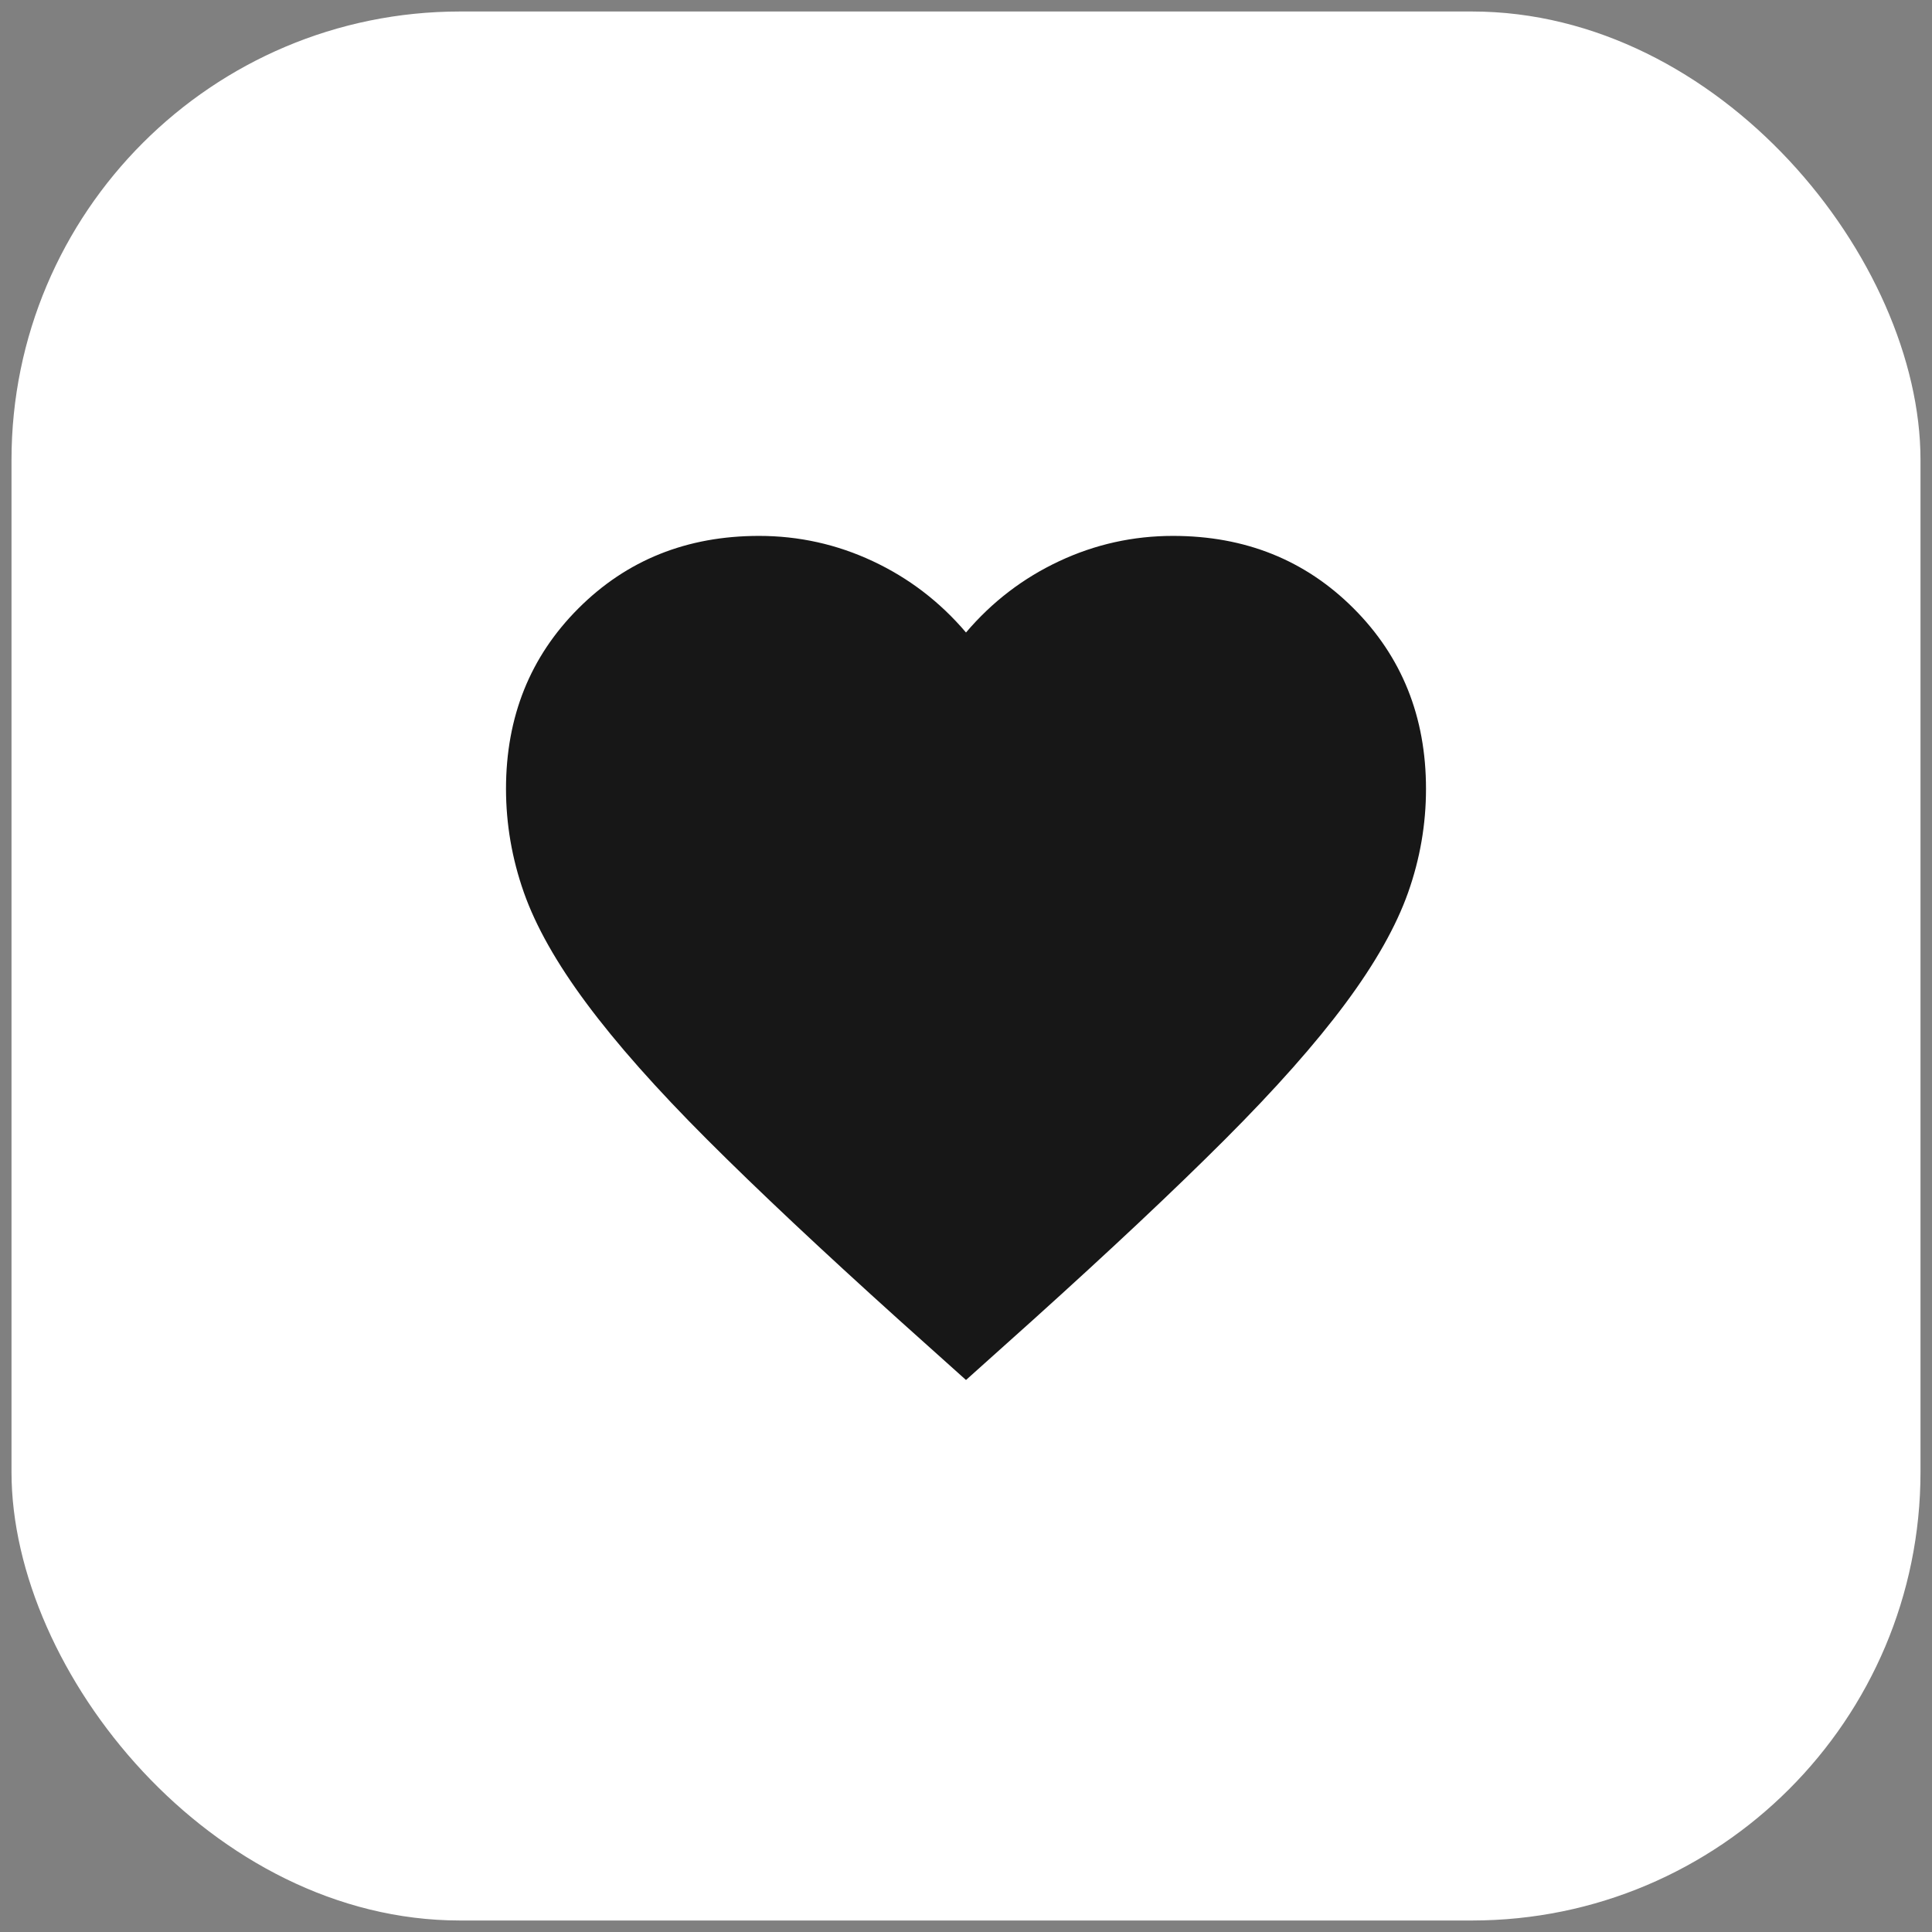 <svg width="42" height="42" viewBox="0 0 42 42" fill="none" xmlns="http://www.w3.org/2000/svg">
<rect x="0" y="0" width="42" height="42" fill="#808080" stroke="none"/>
<rect x="0.25" y="0.25" width="41.5" height="41.5" rx="9.75" fill="white"/>
<path d="M21 30L19.55 28.7C17.867 27.183 16.475 25.875 15.375 24.775C14.275 23.675 13.4 22.688 12.75 21.812C12.1 20.938 11.646 20.133 11.388 19.4C11.13 18.667 11.001 17.917 11 17.15C11 15.583 11.525 14.275 12.575 13.225C13.625 12.175 14.933 11.65 16.5 11.65C17.367 11.65 18.192 11.833 18.975 12.2C19.758 12.567 20.433 13.083 21 13.75C21.567 13.083 22.242 12.567 23.025 12.2C23.808 11.833 24.633 11.65 25.5 11.65C27.067 11.65 28.375 12.175 29.425 13.225C30.475 14.275 31 15.583 31 17.15C31 17.917 30.871 18.667 30.612 19.4C30.353 20.133 29.899 20.938 29.25 21.812C28.6 22.688 27.725 23.675 26.625 24.775C25.525 25.875 24.133 27.183 22.45 28.7L21 30Z" fill="#171717"/>
<rect x="0.25" y="0.25" width="41.5" height="41.5" rx="9.75" stroke="" stroke-width="0.5"/>
</svg>
